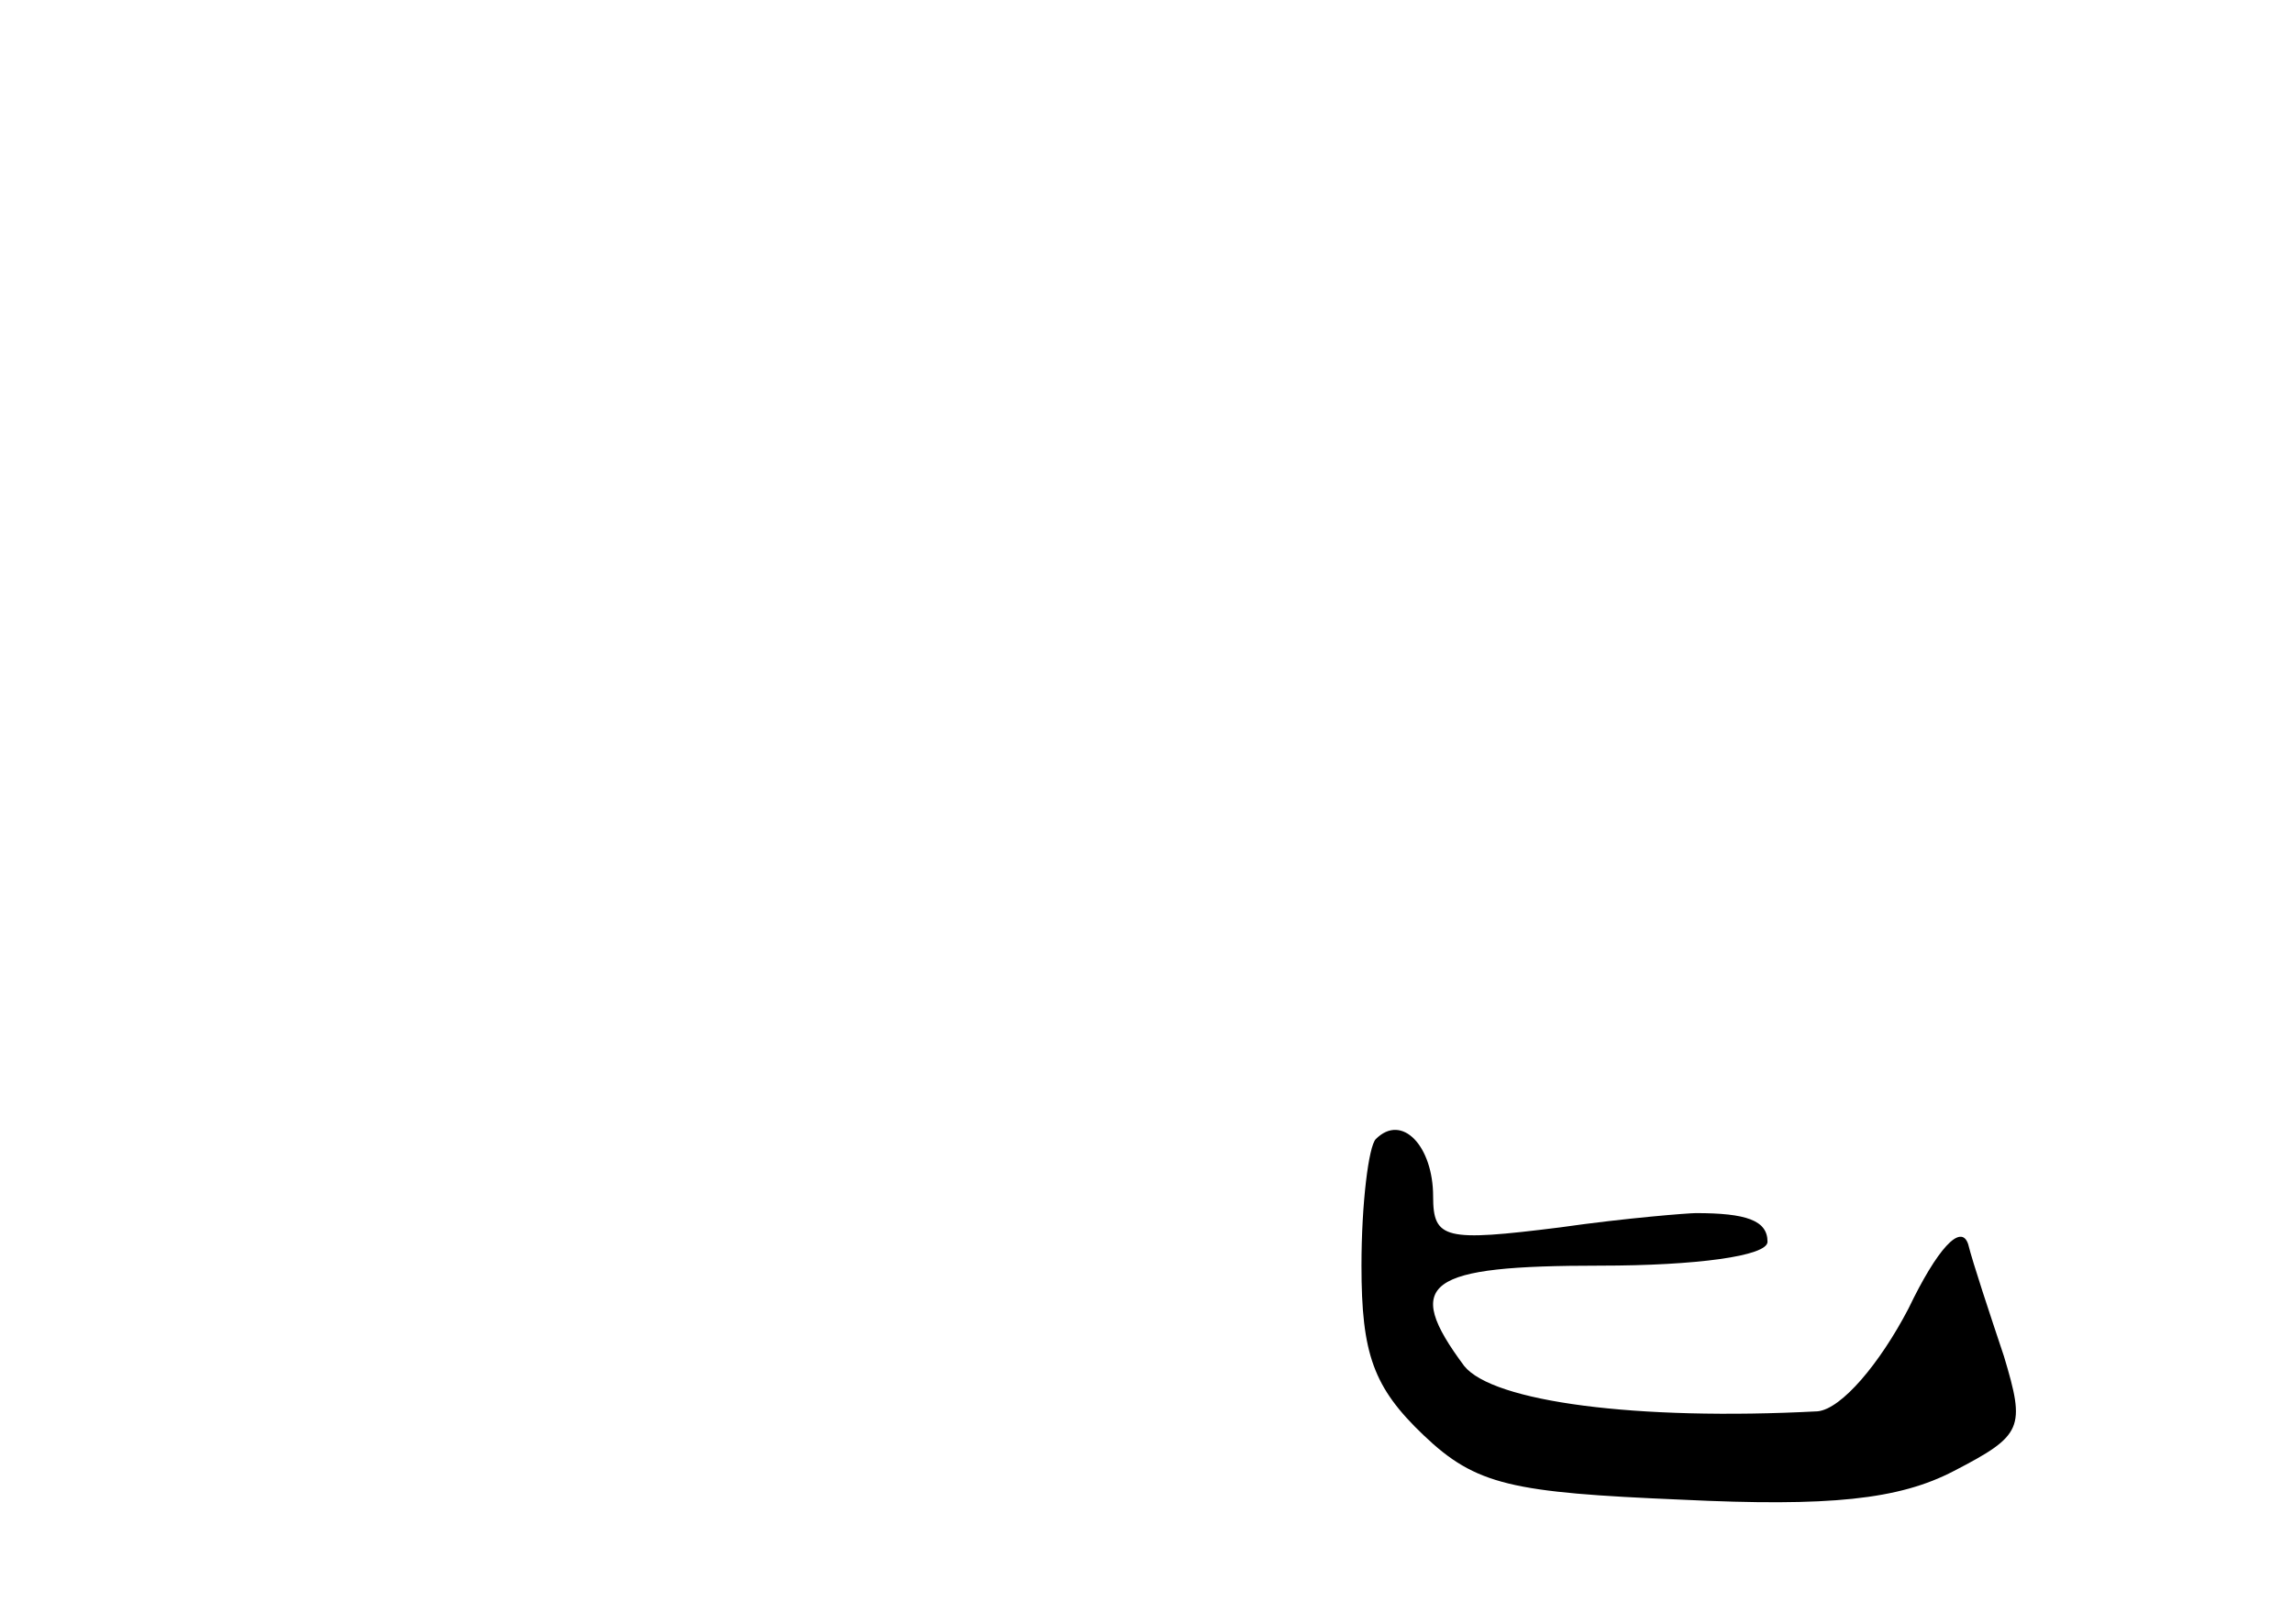 <?xml version="1.0" standalone="no"?>
<!DOCTYPE svg PUBLIC "-//W3C//DTD SVG 20010904//EN"
 "http://www.w3.org/TR/2001/REC-SVG-20010904/DTD/svg10.dtd">
<svg version="1.0" xmlns="http://www.w3.org/2000/svg"
 width="96pt" height="68pt" viewBox="0 0 96 68"
 preserveAspectRatio="xMidYMid meet">
<g transform="translate(0,68) scale(0.1,-0.1)"
fill="#000000" stroke="none">
<path d="M576 203 c-3 -3 -6 -27 -6 -53 0 -37 5 -51 26 -71 22 -21 37 -24 108
-27 62 -3 91 0 114 12 29 15 30 18 21 48 -6 18 -13 39 -15 47 -3 9 -13 -2 -25
-27 -12 -23 -28 -42 -38 -43 -76 -4 -136 4 -148 19 -26 35 -16 42 57 42 40 0
70 4 70 10 0 9 -9 12 -30 12 -3 0 -29 -2 -57 -6 -48 -6 -53 -5 -53 13 0 21
-13 35 -24 24z"/>
</g>
</svg>
